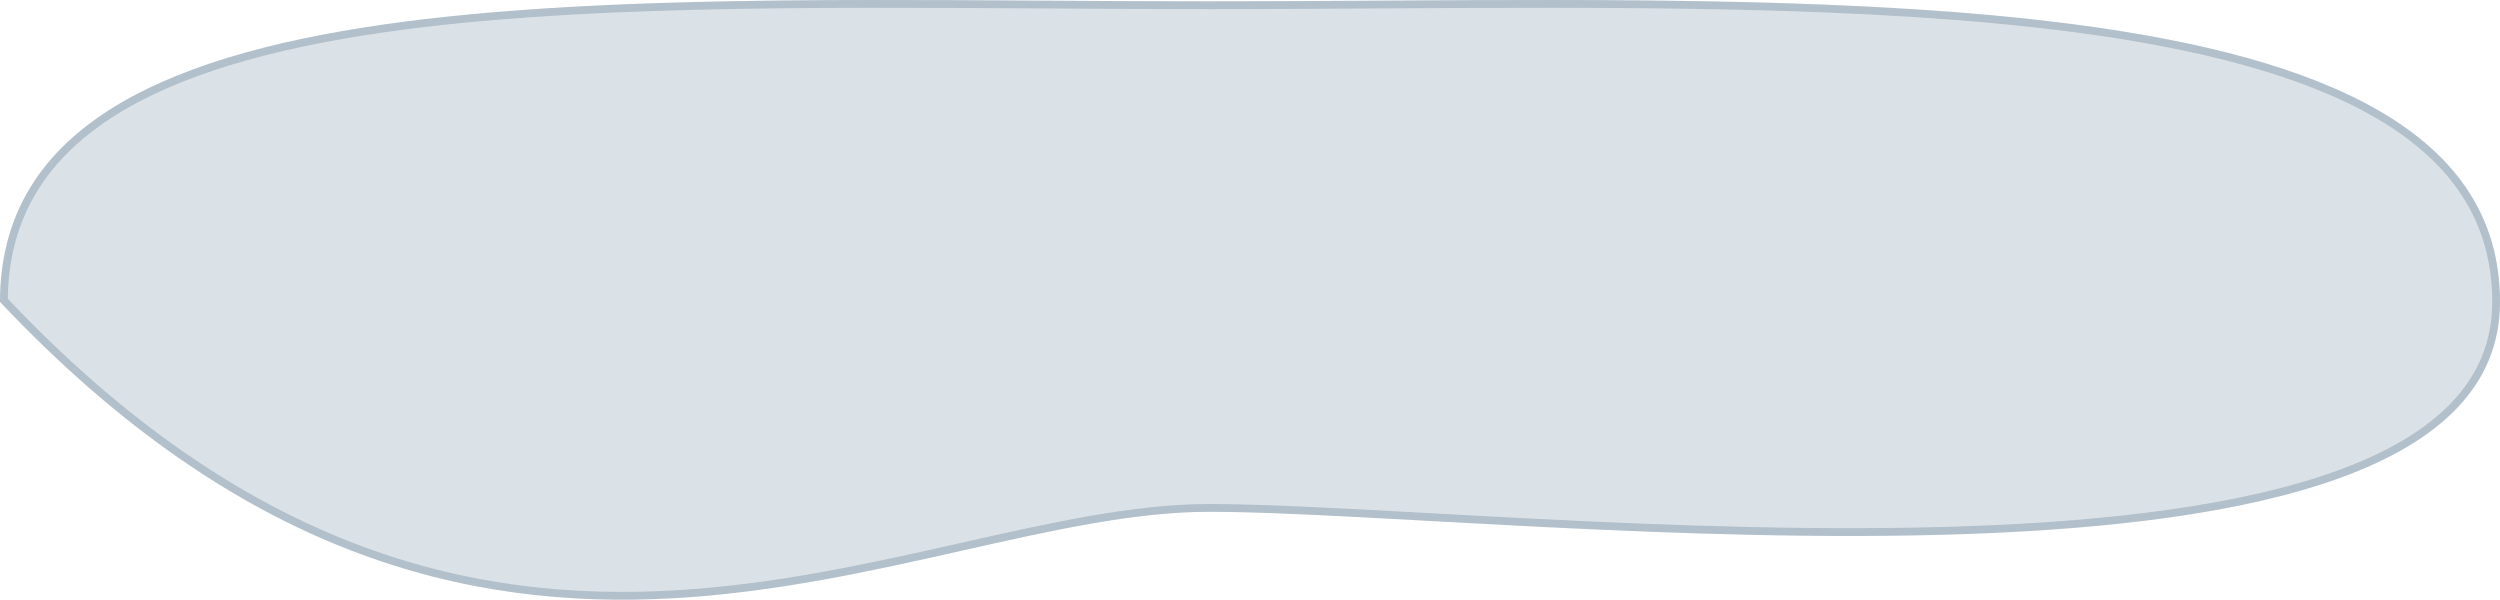 <svg width="321" height="77" viewBox="0 0 321 77" fill="none" xmlns="http://www.w3.org/2000/svg">
<path d="M155.247 65.714C116.727 65.714 61.865 104.306 -6.74505e-06 38.762C-6.74505e-06 -4.782 79.821 0.17 155.247 0.17C230.673 0.17 321 -4.782 321 38.762C321 82.306 193.767 65.714 155.247 65.714Z" fill="#4D708A" fill-opacity="0.2"/>
<path d="M155.247 65.214C145.628 65.214 135.011 67.603 123.605 70.17L123.329 70.232C111.798 72.827 99.435 75.593 86.35 76.318C60.265 77.763 31.276 71.099 0.501 38.564C0.561 27.97 5.438 20.325 13.924 14.781C22.494 9.182 34.741 5.731 49.41 3.632C73.285 0.215 103.398 0.398 134.128 0.584C141.158 0.627 148.22 0.67 155.247 0.67C162.2 0.67 169.277 0.628 176.395 0.586C207.918 0.399 240.265 0.207 266.343 3.633C282.328 5.733 295.896 9.186 305.455 14.793C314.987 20.385 320.5 28.094 320.5 38.762C320.5 49.328 312.808 56.331 300.347 60.874C287.893 65.414 270.85 67.42 252.551 68.067C234.262 68.714 214.764 68.002 197.422 67.127C192.62 66.885 187.981 66.63 183.579 66.388C172.096 65.757 162.221 65.214 155.247 65.214Z" stroke="#4D708A" stroke-opacity="0.3"/>
</svg>
